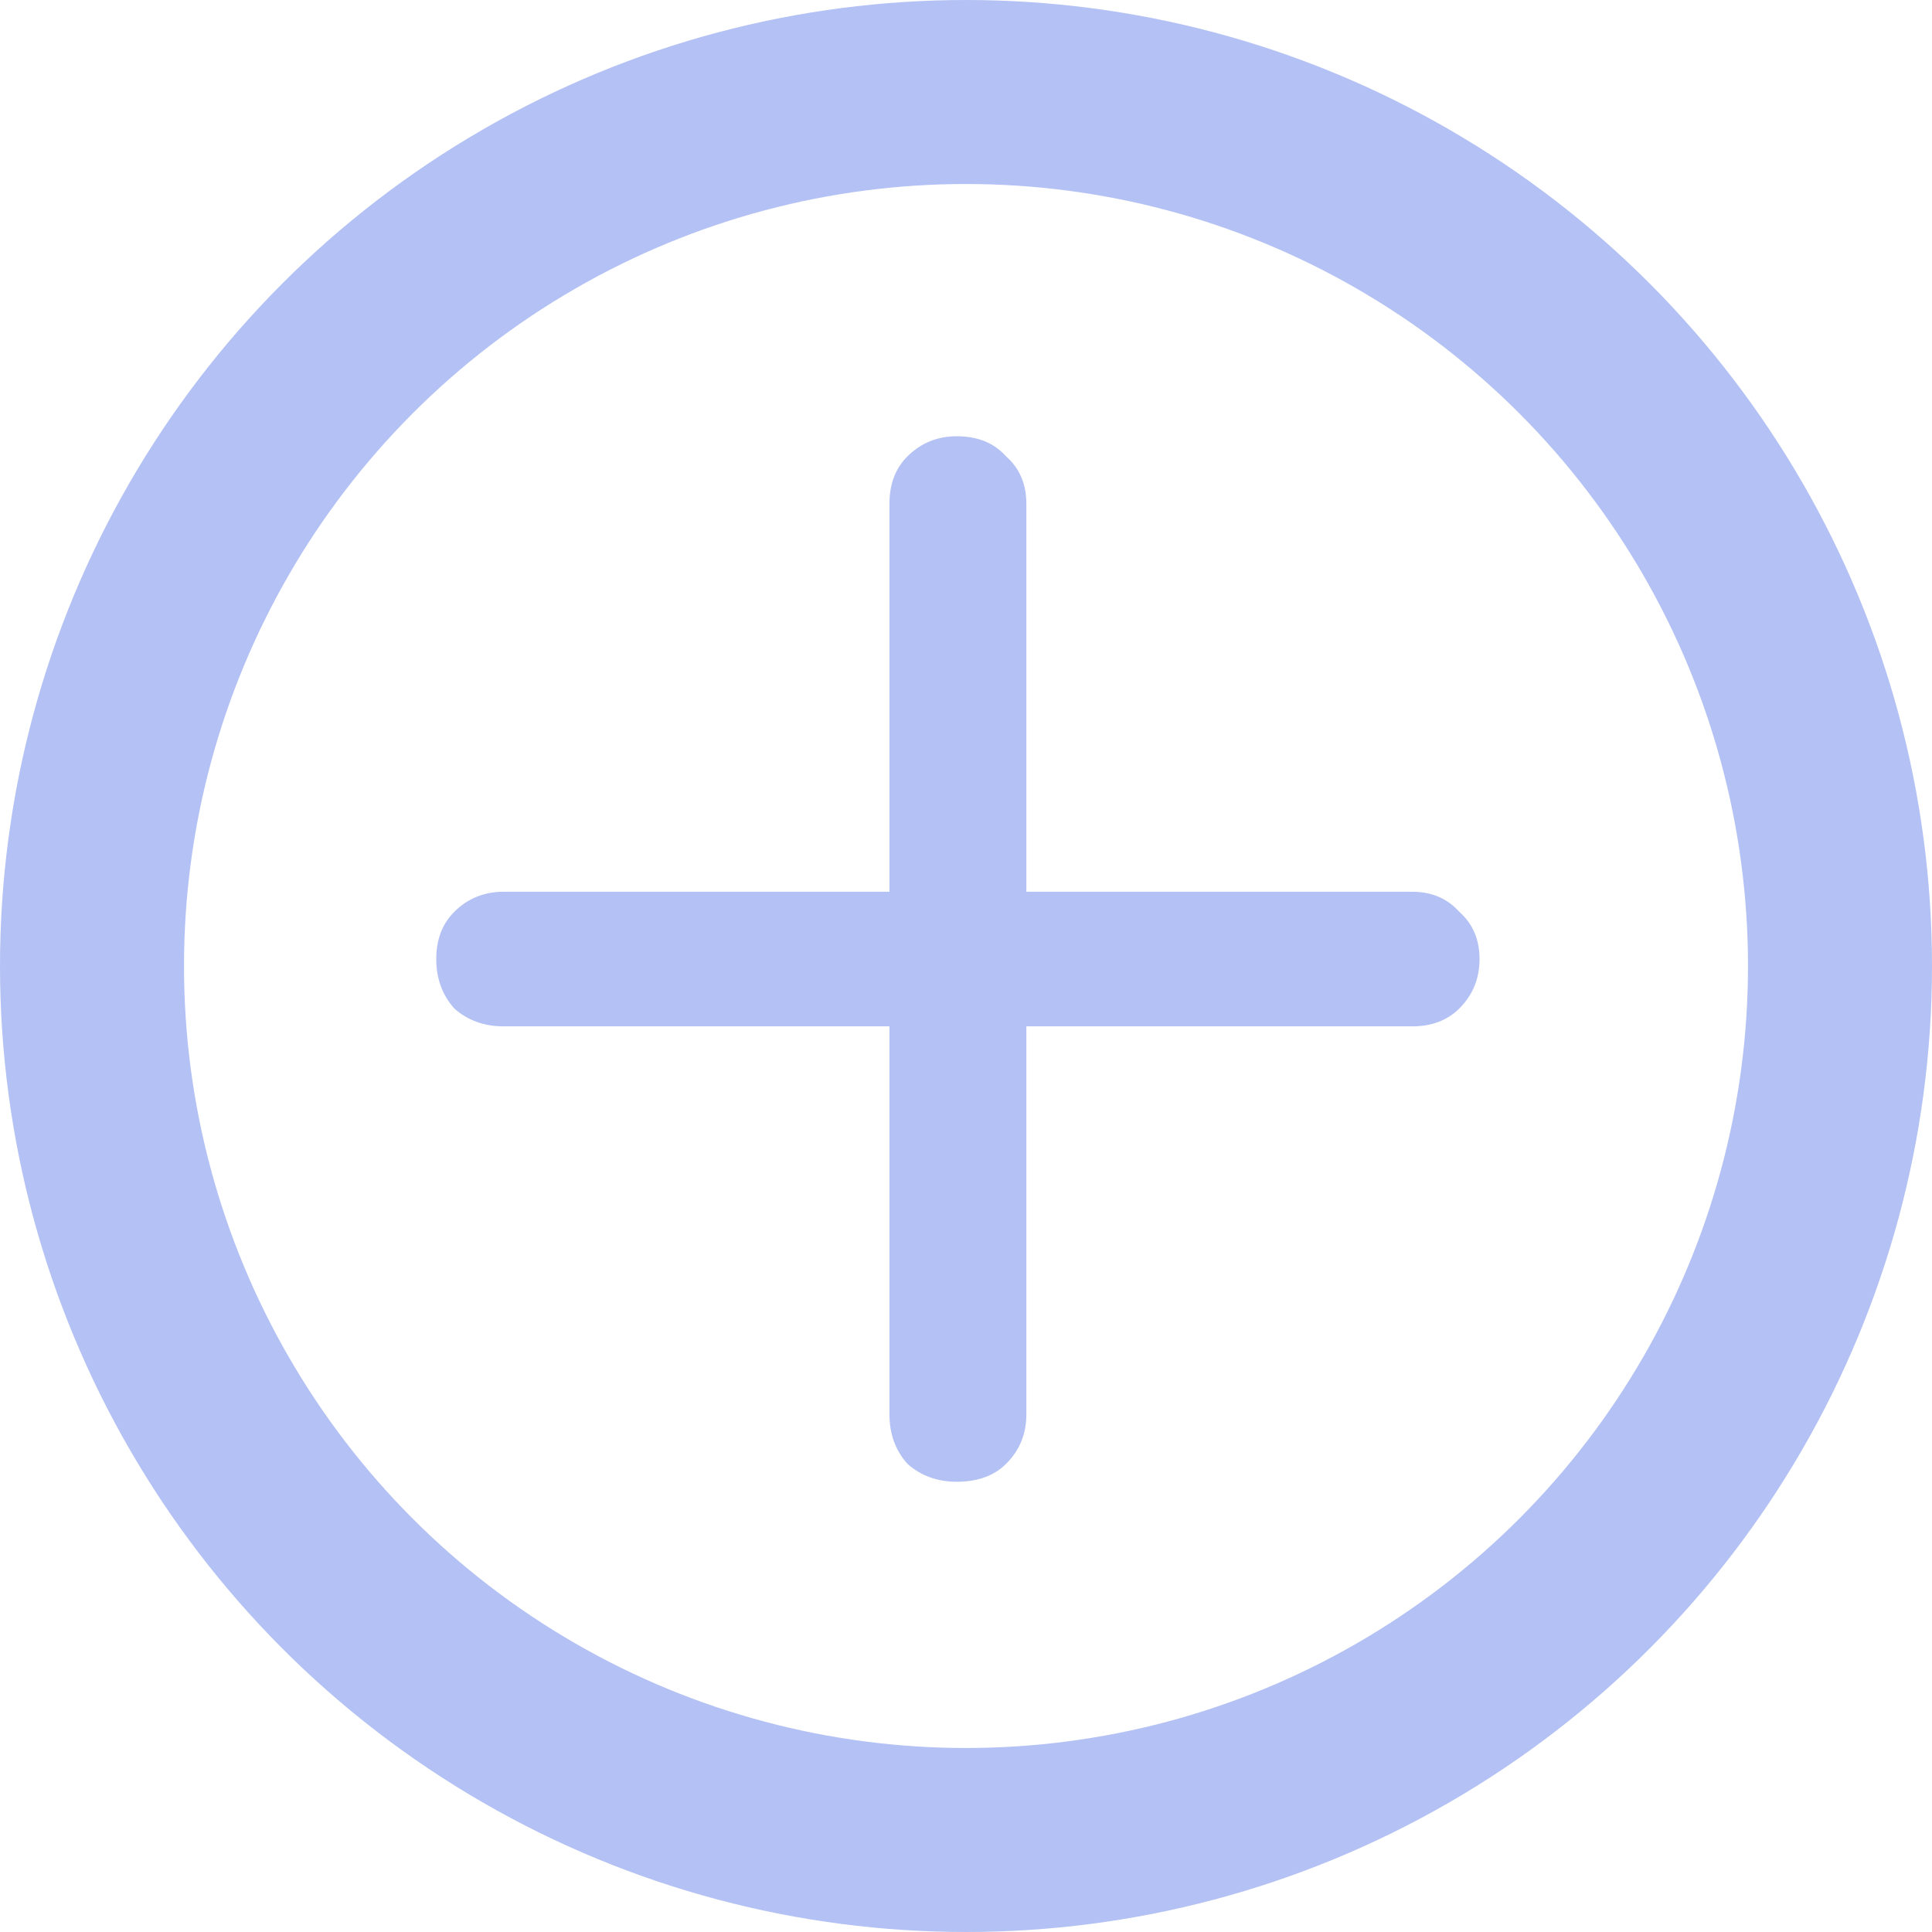 <svg width="21" height="21" viewBox="0 0 21 21" fill="none" xmlns="http://www.w3.org/2000/svg">
<path d="M10.4 16.106C10.188 16.106 10.01 16.041 9.863 15.911C9.733 15.765 9.668 15.586 9.668 15.375V11.156H5.474C5.262 11.156 5.083 11.091 4.937 10.961C4.807 10.814 4.742 10.636 4.742 10.424C4.742 10.213 4.807 10.042 4.937 9.912C5.083 9.766 5.262 9.693 5.474 9.693H9.668V5.474C9.668 5.262 9.733 5.091 9.863 4.961C10.01 4.815 10.188 4.742 10.4 4.742C10.627 4.742 10.806 4.815 10.936 4.961C11.083 5.091 11.156 5.262 11.156 5.474V9.693H15.35C15.562 9.693 15.732 9.766 15.863 9.912C16.009 10.042 16.082 10.213 16.082 10.424C16.082 10.636 16.009 10.814 15.863 10.961C15.732 11.091 15.562 11.156 15.35 11.156H11.156V15.375C11.156 15.586 11.083 15.765 10.936 15.911C10.806 16.041 10.627 16.106 10.4 16.106Z" fill="#B3C1F4"/>
<circle cx="10.5" cy="10.5" r="9.5" stroke="#B3C1F4" stroke-width="2"/>
</svg>
